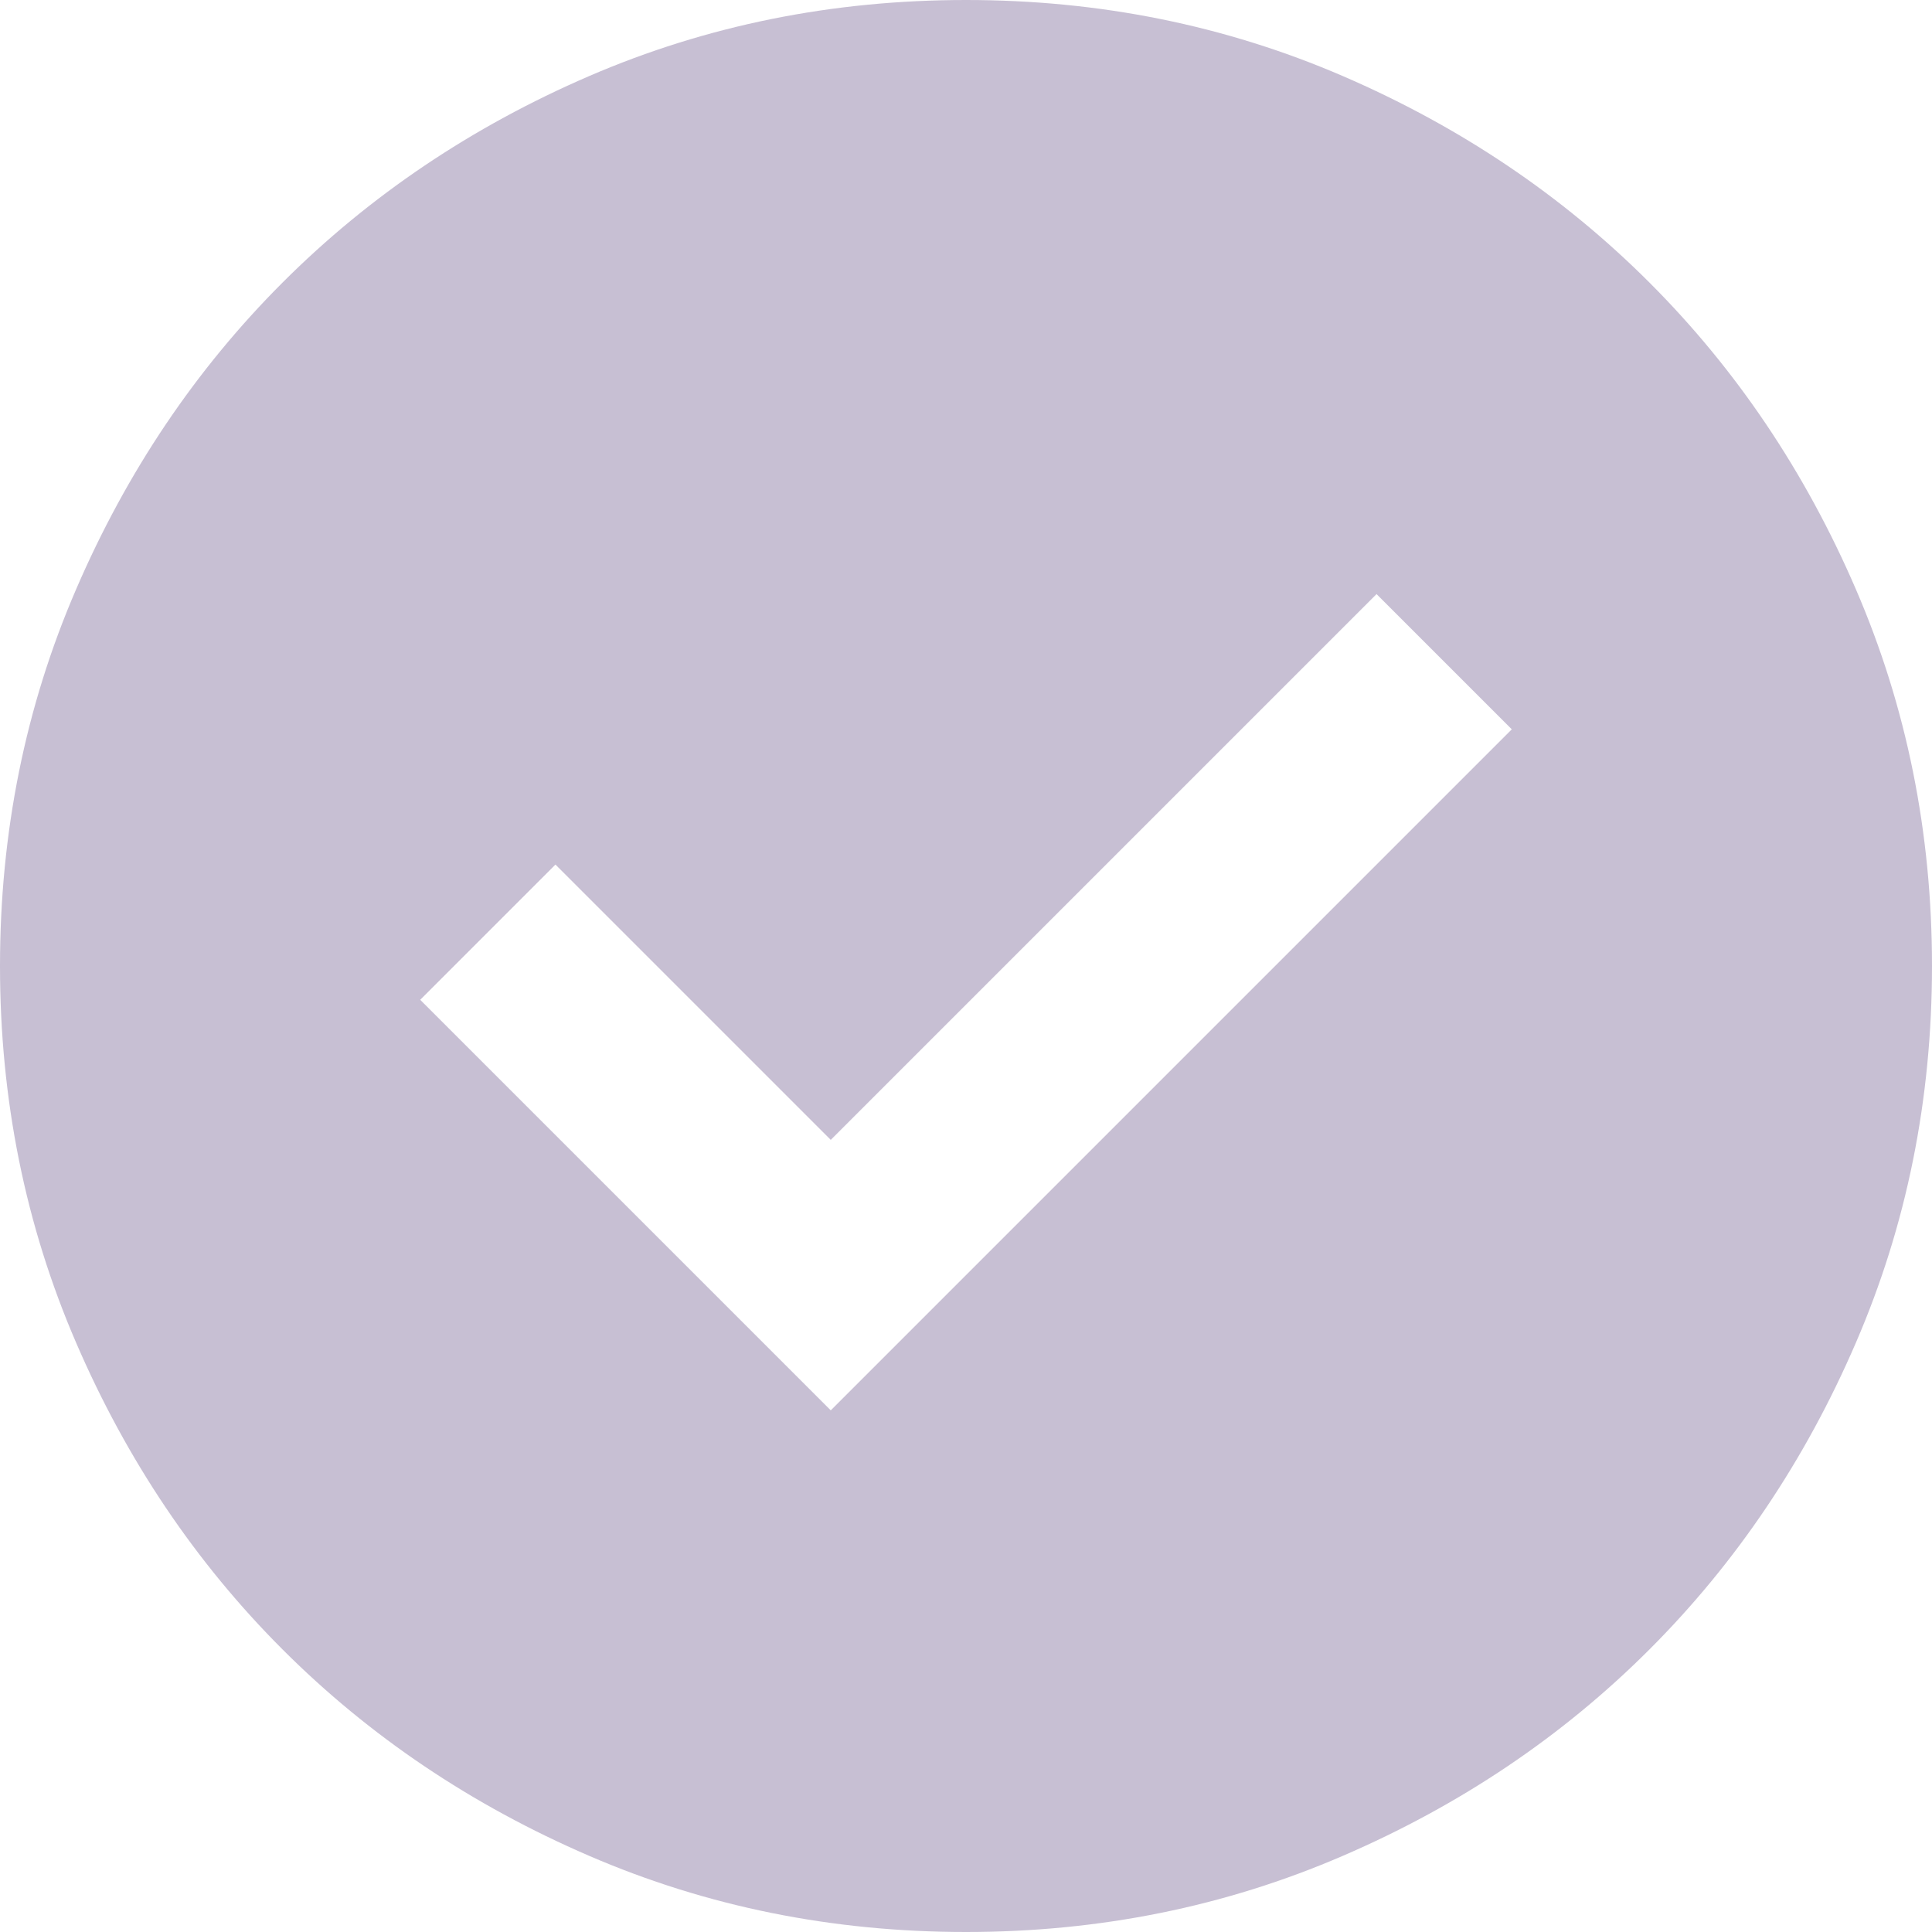 <svg width="300" height="300" viewBox="0 0 300 300" fill="none" xmlns="http://www.w3.org/2000/svg">
<path d="M129 219L234.75 113.25L213.75 92.25L129 177L86.25 134.25L65.25 155.25L129 219ZM150 300C129.25 300 109.75 296.06 91.5 288.18C73.25 280.31 57.375 269.625 43.875 256.125C30.375 242.625 19.69 226.75 11.82 208.5C3.94 190.25 0 170.75 0 150C0 129.25 3.94 109.75 11.82 91.5C19.69 73.25 30.375 57.375 43.875 43.875C57.375 30.375 73.25 19.685 91.5 11.805C109.75 3.935 129.25 0 150 0C170.75 0 190.25 3.935 208.5 11.805C226.75 19.685 242.625 30.375 256.125 43.875C269.625 57.375 280.31 73.25 288.18 91.5C296.06 109.75 300 129.25 300 150C300 170.75 296.06 190.25 288.18 208.5C280.31 226.75 269.625 242.625 256.125 256.125C242.625 269.625 226.75 280.31 208.5 288.18C190.25 296.06 170.75 300 150 300Z" fill="#C7BFD3"/>
</svg>
